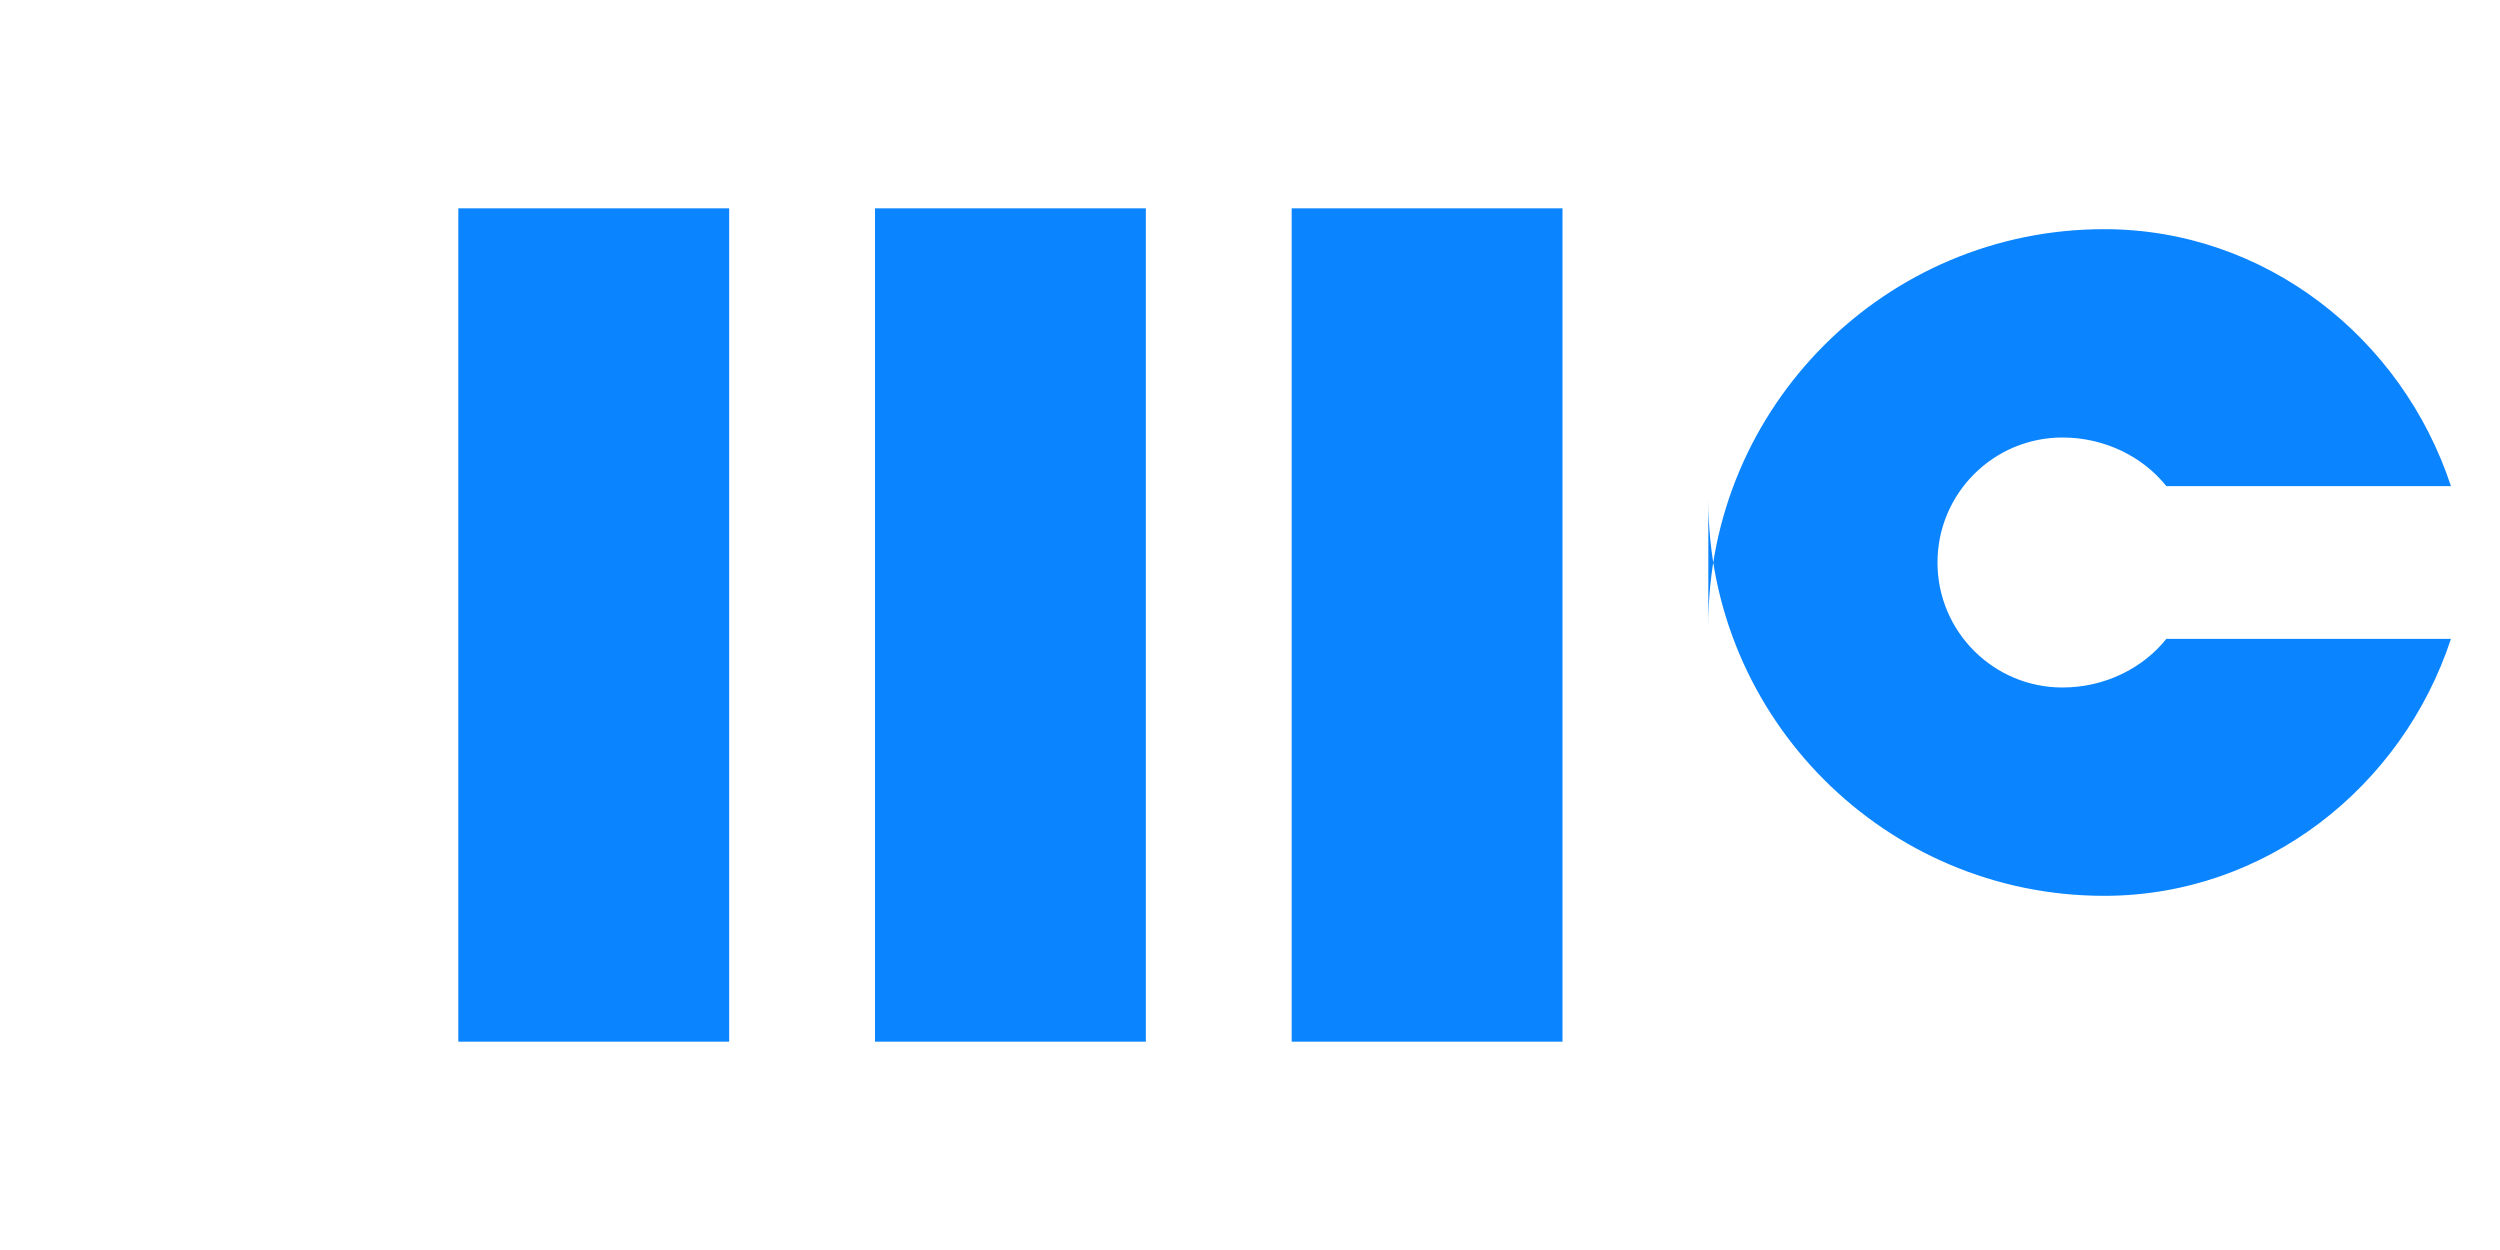 <svg width="120" height="60" viewBox="0 0 120 60" fill="none" xmlns="http://www.w3.org/2000/svg">
    <path d="M22 10H35V50H22V10Z" fill="#0A84FF" />
    <path d="M42 10H55V50H42V10Z" fill="#0A84FF" />
    <path d="M62 10H75V50H62V10Z" fill="#0A84FF" />
    <path
        d="M82 30C82 19.507 90.507 11 101 11C108.732 11 115.302 16.217 117.645 23.333H103.984C102.868 21.935 101.042 21 99 21C95.686 21 93 23.686 93 27C93 30.314 95.686 33 99 33C101.042 33 102.868 32.065 103.984 30.667H117.645C115.302 37.783 108.732 43 101 43C90.507 43 82 34.493 82 24V30Z"
        fill="#0A84FF" />
</svg> 